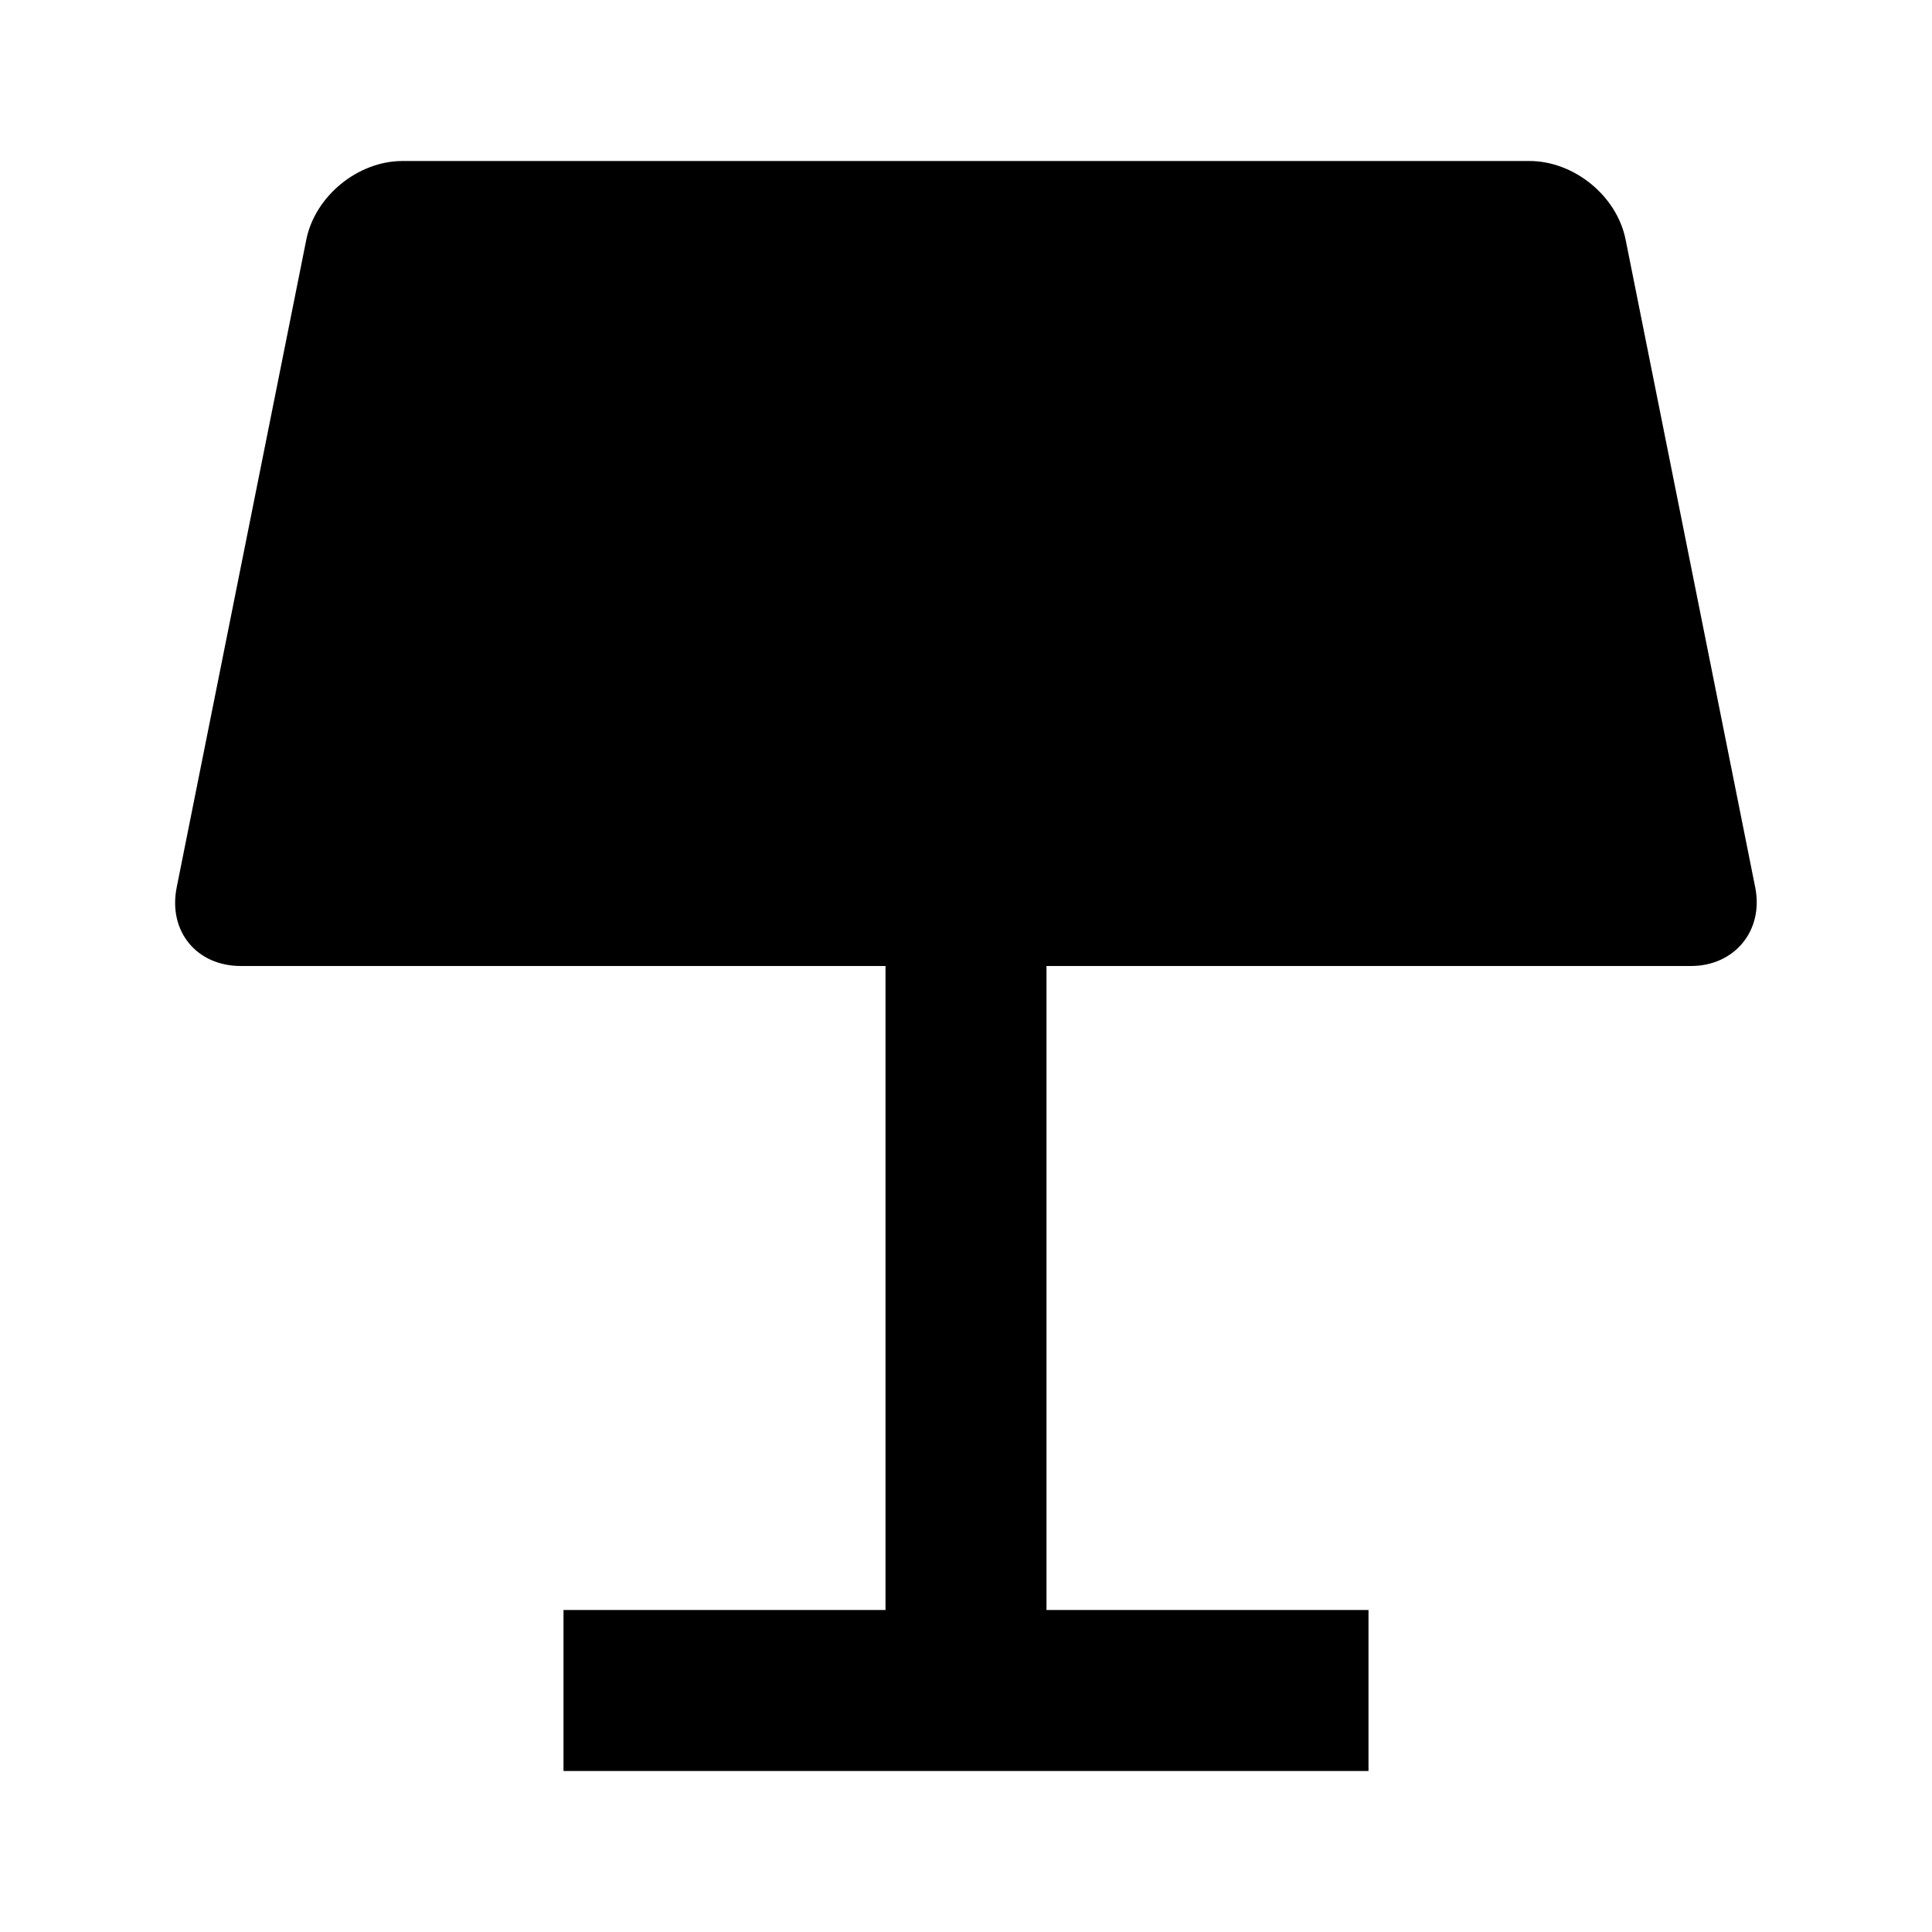 <svg width="24" height="24" fill="none" xmlns="http://www.w3.org/2000/svg"><g clip-path="url(#a)"><path d="M13 12v8h4v2H7v-2h4v-8H2.992c-.548 0-.906-.43-.797-.977l1.61-8.046C3.913 2.437 4.445 2 5 2h13.998c.553 0 1.087.43 1.196.977l1.61 8.046c.108.54-.26.977-.797.977H13Z" fill="currentColor"/></g><defs><clipPath id="a"><path fill="#fff" d="M0 0h24v24H0z"/></clipPath></defs></svg>